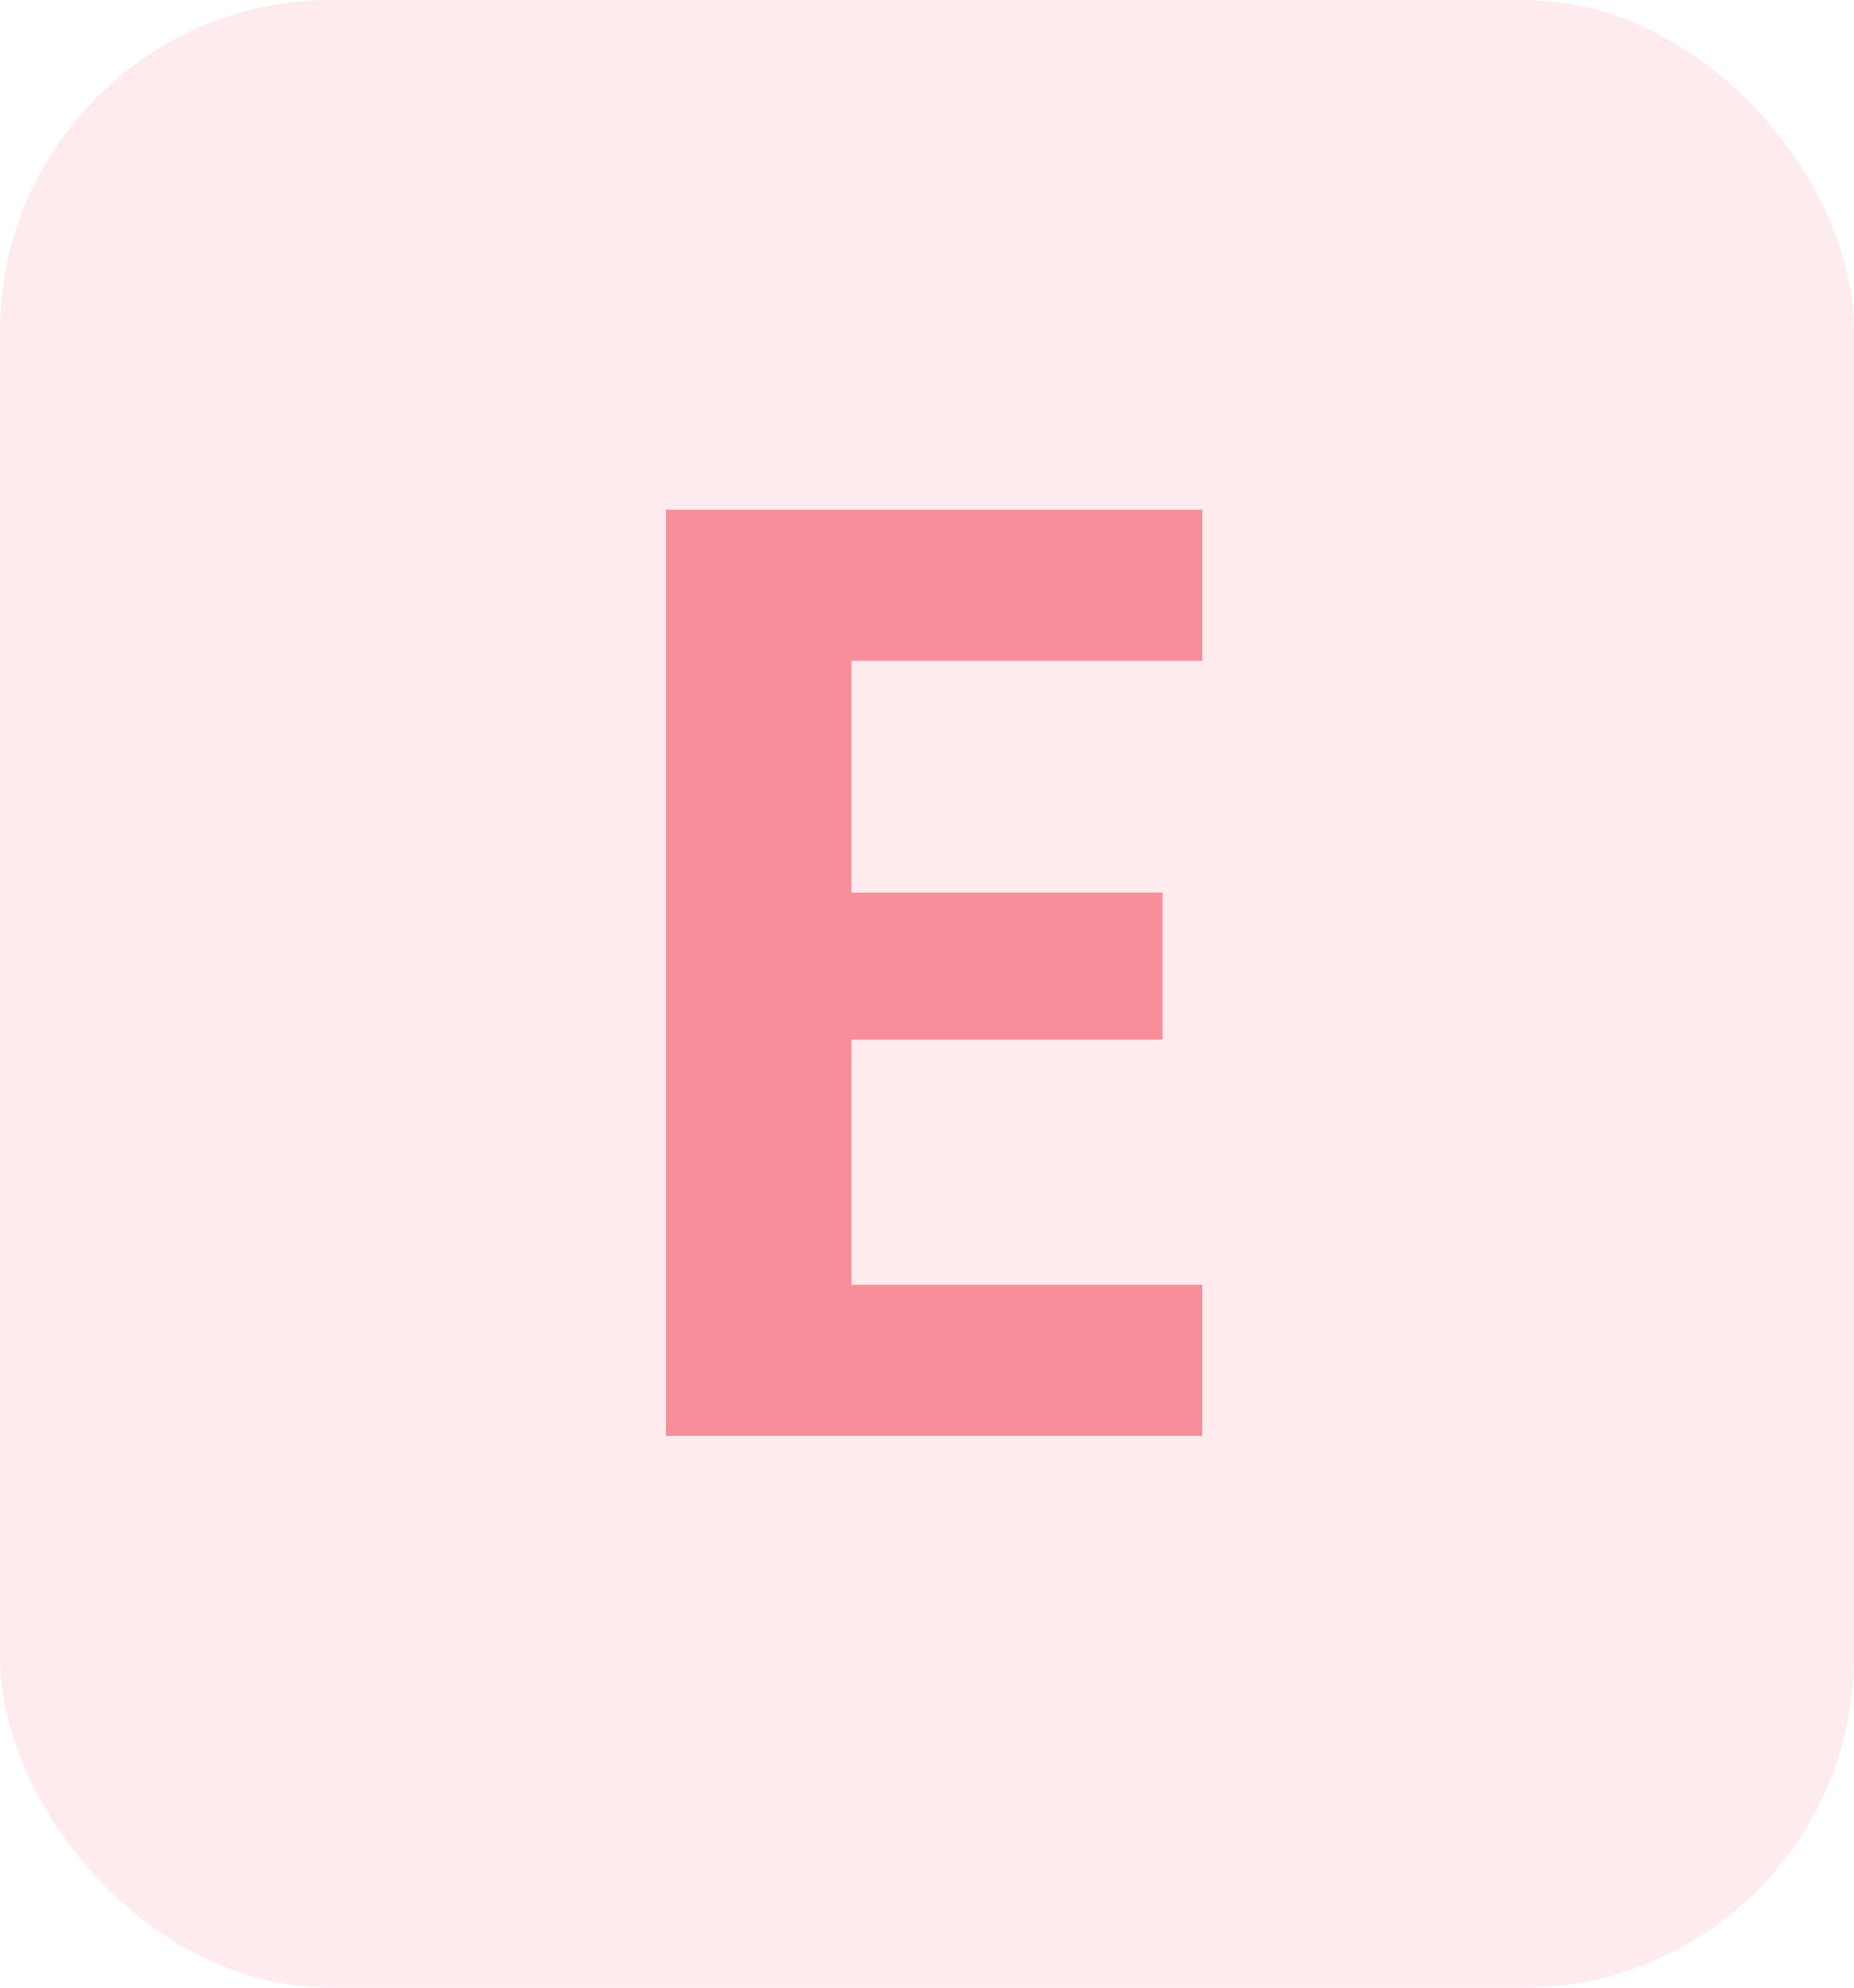 <svg width="28" height="30" viewBox="0 0 28 30" fill="none" xmlns="http://www.w3.org/2000/svg">
<rect width="28" height="30" rx="5" fill="#F5334A" fill-opacity="0.1"/>
<path opacity="0.5" d="M12.858 9.972V13.472H17.558V15.692H12.858V19.392H18.158V21.672H10.058V7.692H18.158V9.972H12.858Z" fill="#F5334A"/>
</svg>
